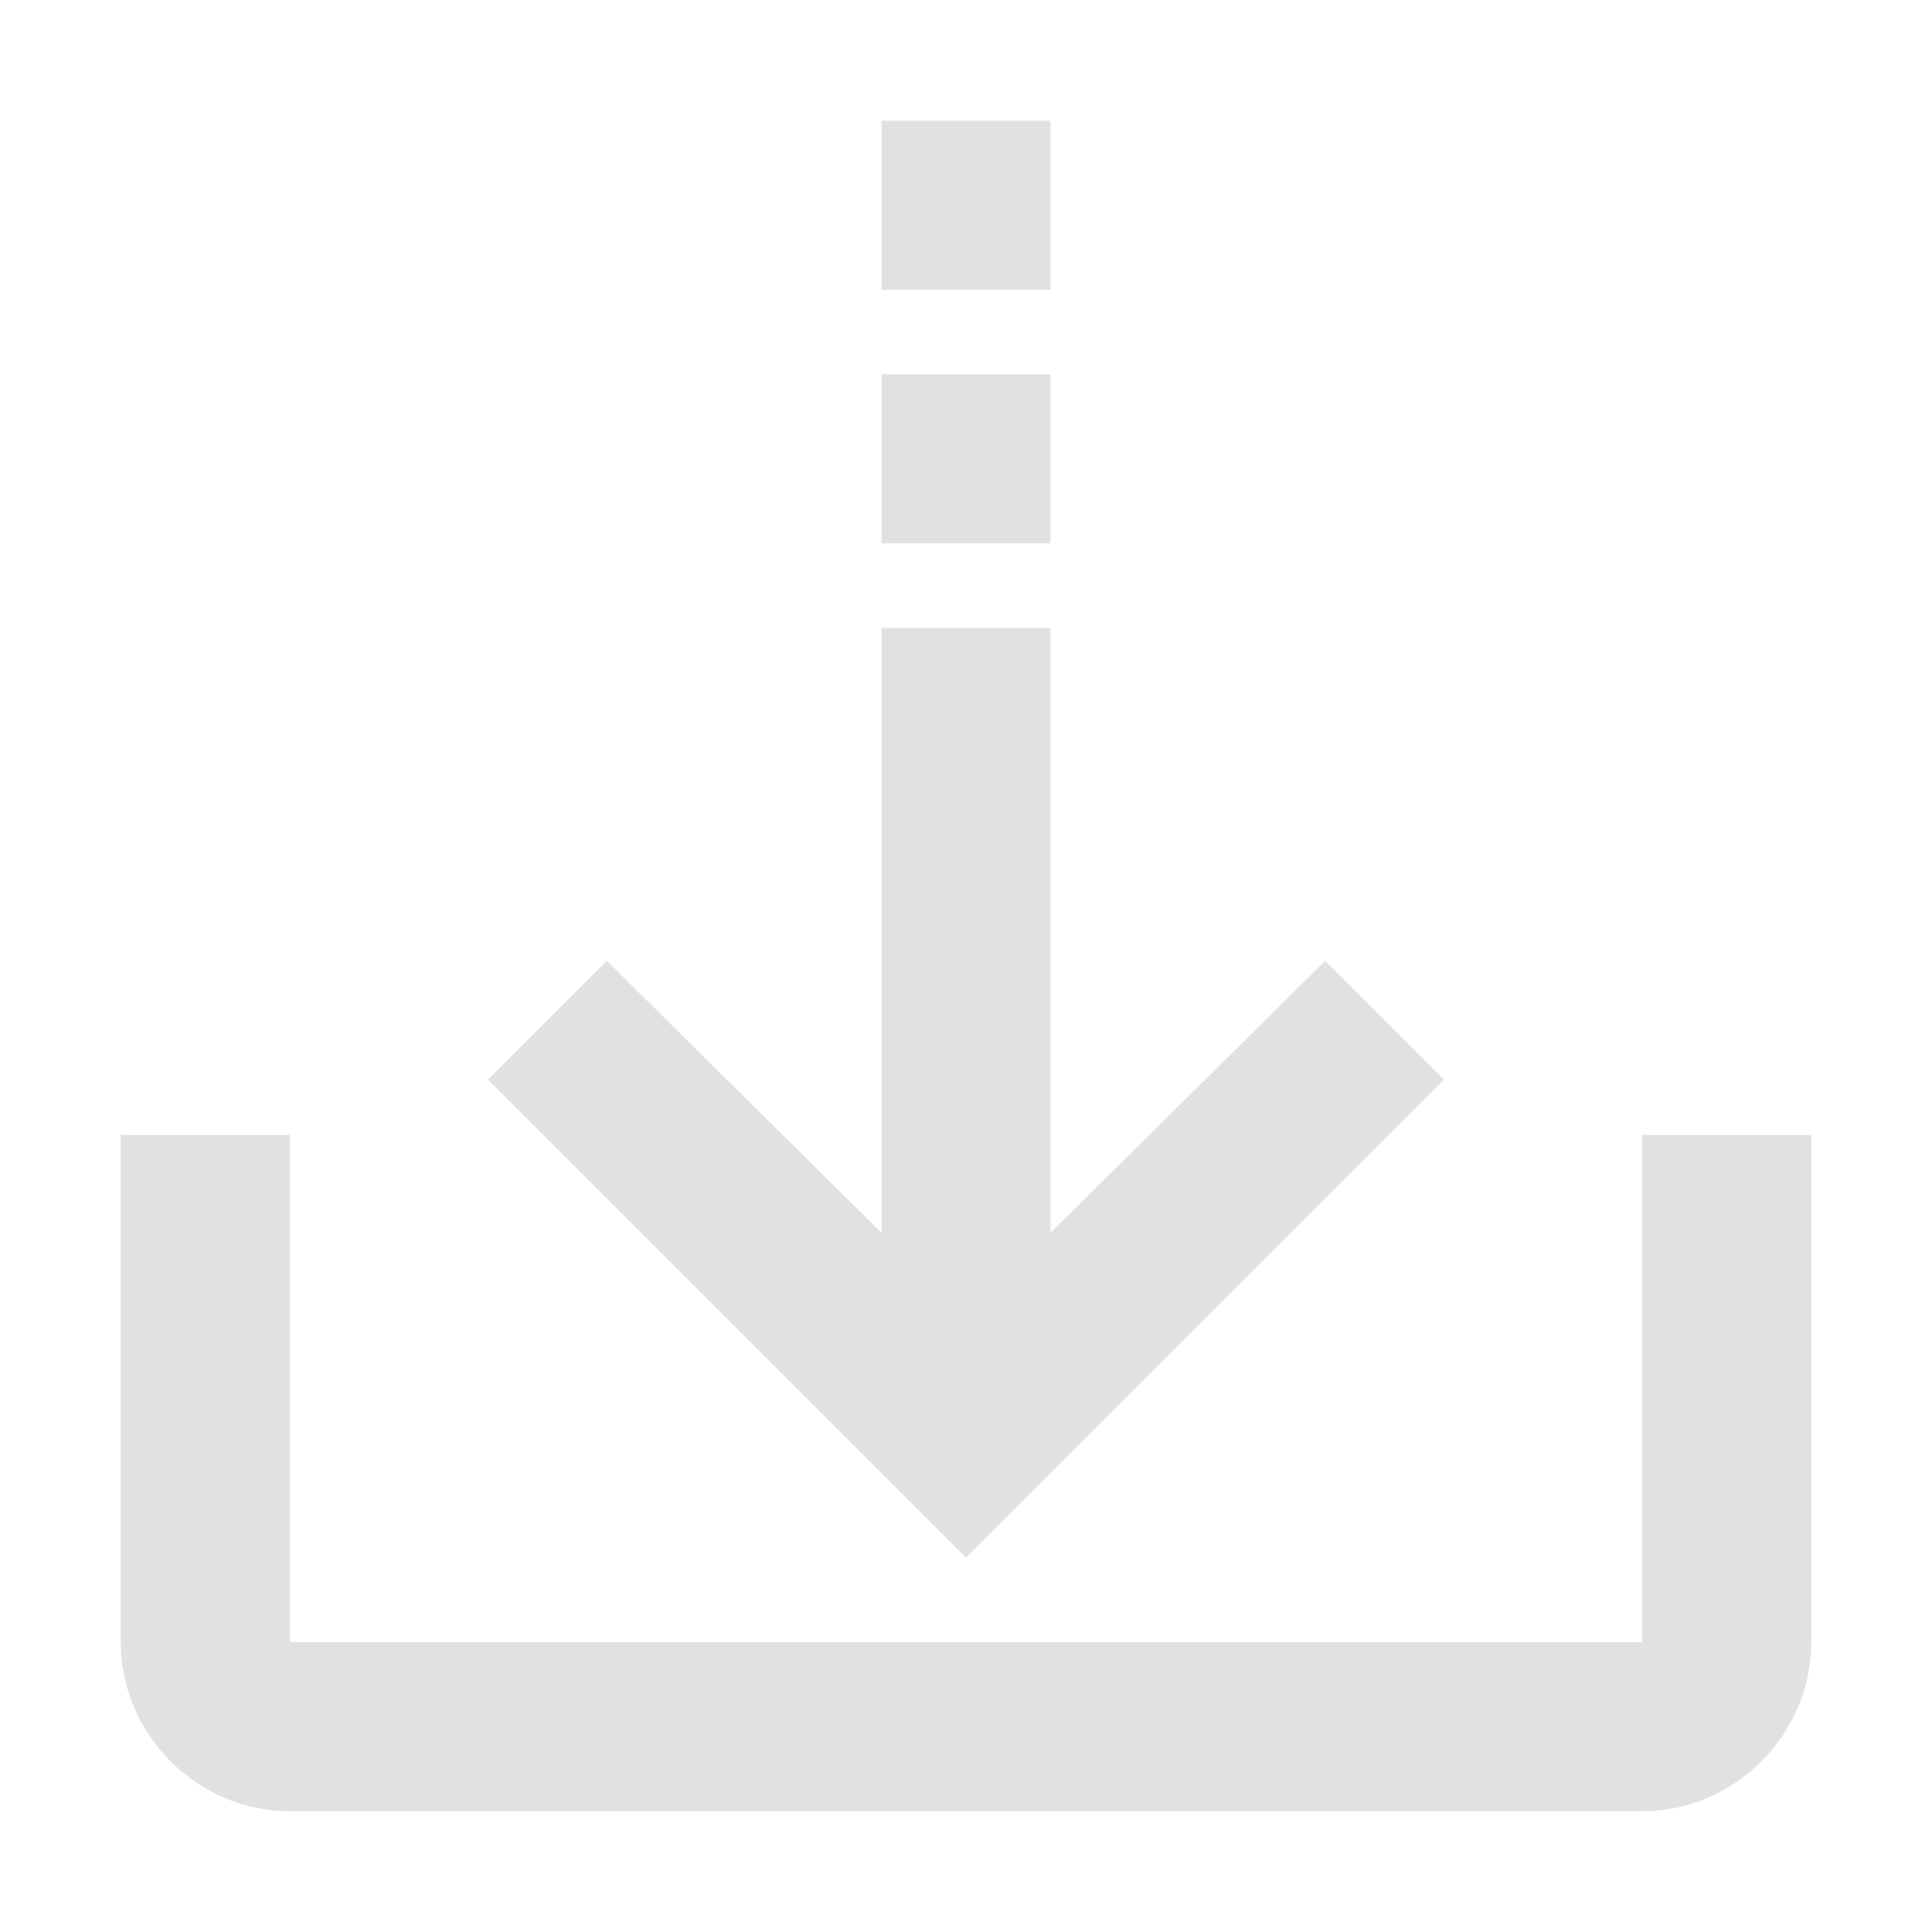 <svg xmlns="http://www.w3.org/2000/svg" style="isolation:isolate" width="16" height="16" version="1.1" id="svg27068"><defs id="defs27060"><style id="current-color-scheme" type="text/css">.ColorScheme-Text{color:#e1e1e1}</style><clipPath id="_clipPath_FTTmi3KyoblRoZPdHrkYRFAZZaZteNPH"><path d="M0 0h16v16H0z" id="path27057"/></clipPath></defs><g clip-path="url(#_clipPath_FTTmi3KyoblRoZPdHrkYRFAZZaZteNPH)" id="g27066"><path class="ColorScheme-Text" fill="currentColor" d="M17.19.06h4.625v3.594H17.19z" id="path27062"/><path class="ColorScheme-Text" fill-rule="evenodd" d="M7.3 5.2v5.009L5.025 7.957l-.984.984L8 12.9l3.959-3.959-.984-.984L8.7 10.209V5.2H7.3zm0-2.1h1.4v1.4H7.3V3.1zm0-2.1h1.4v1.4H7.3V1zM1 9.4v4.2c0 .765.635 1.4 1.4 1.4h11.2c.765 0 1.4-.635 1.4-1.4V9.4h-1.4v4.2H2.4V9.4H1z" fill="currentColor" id="path27064"/></g></svg>